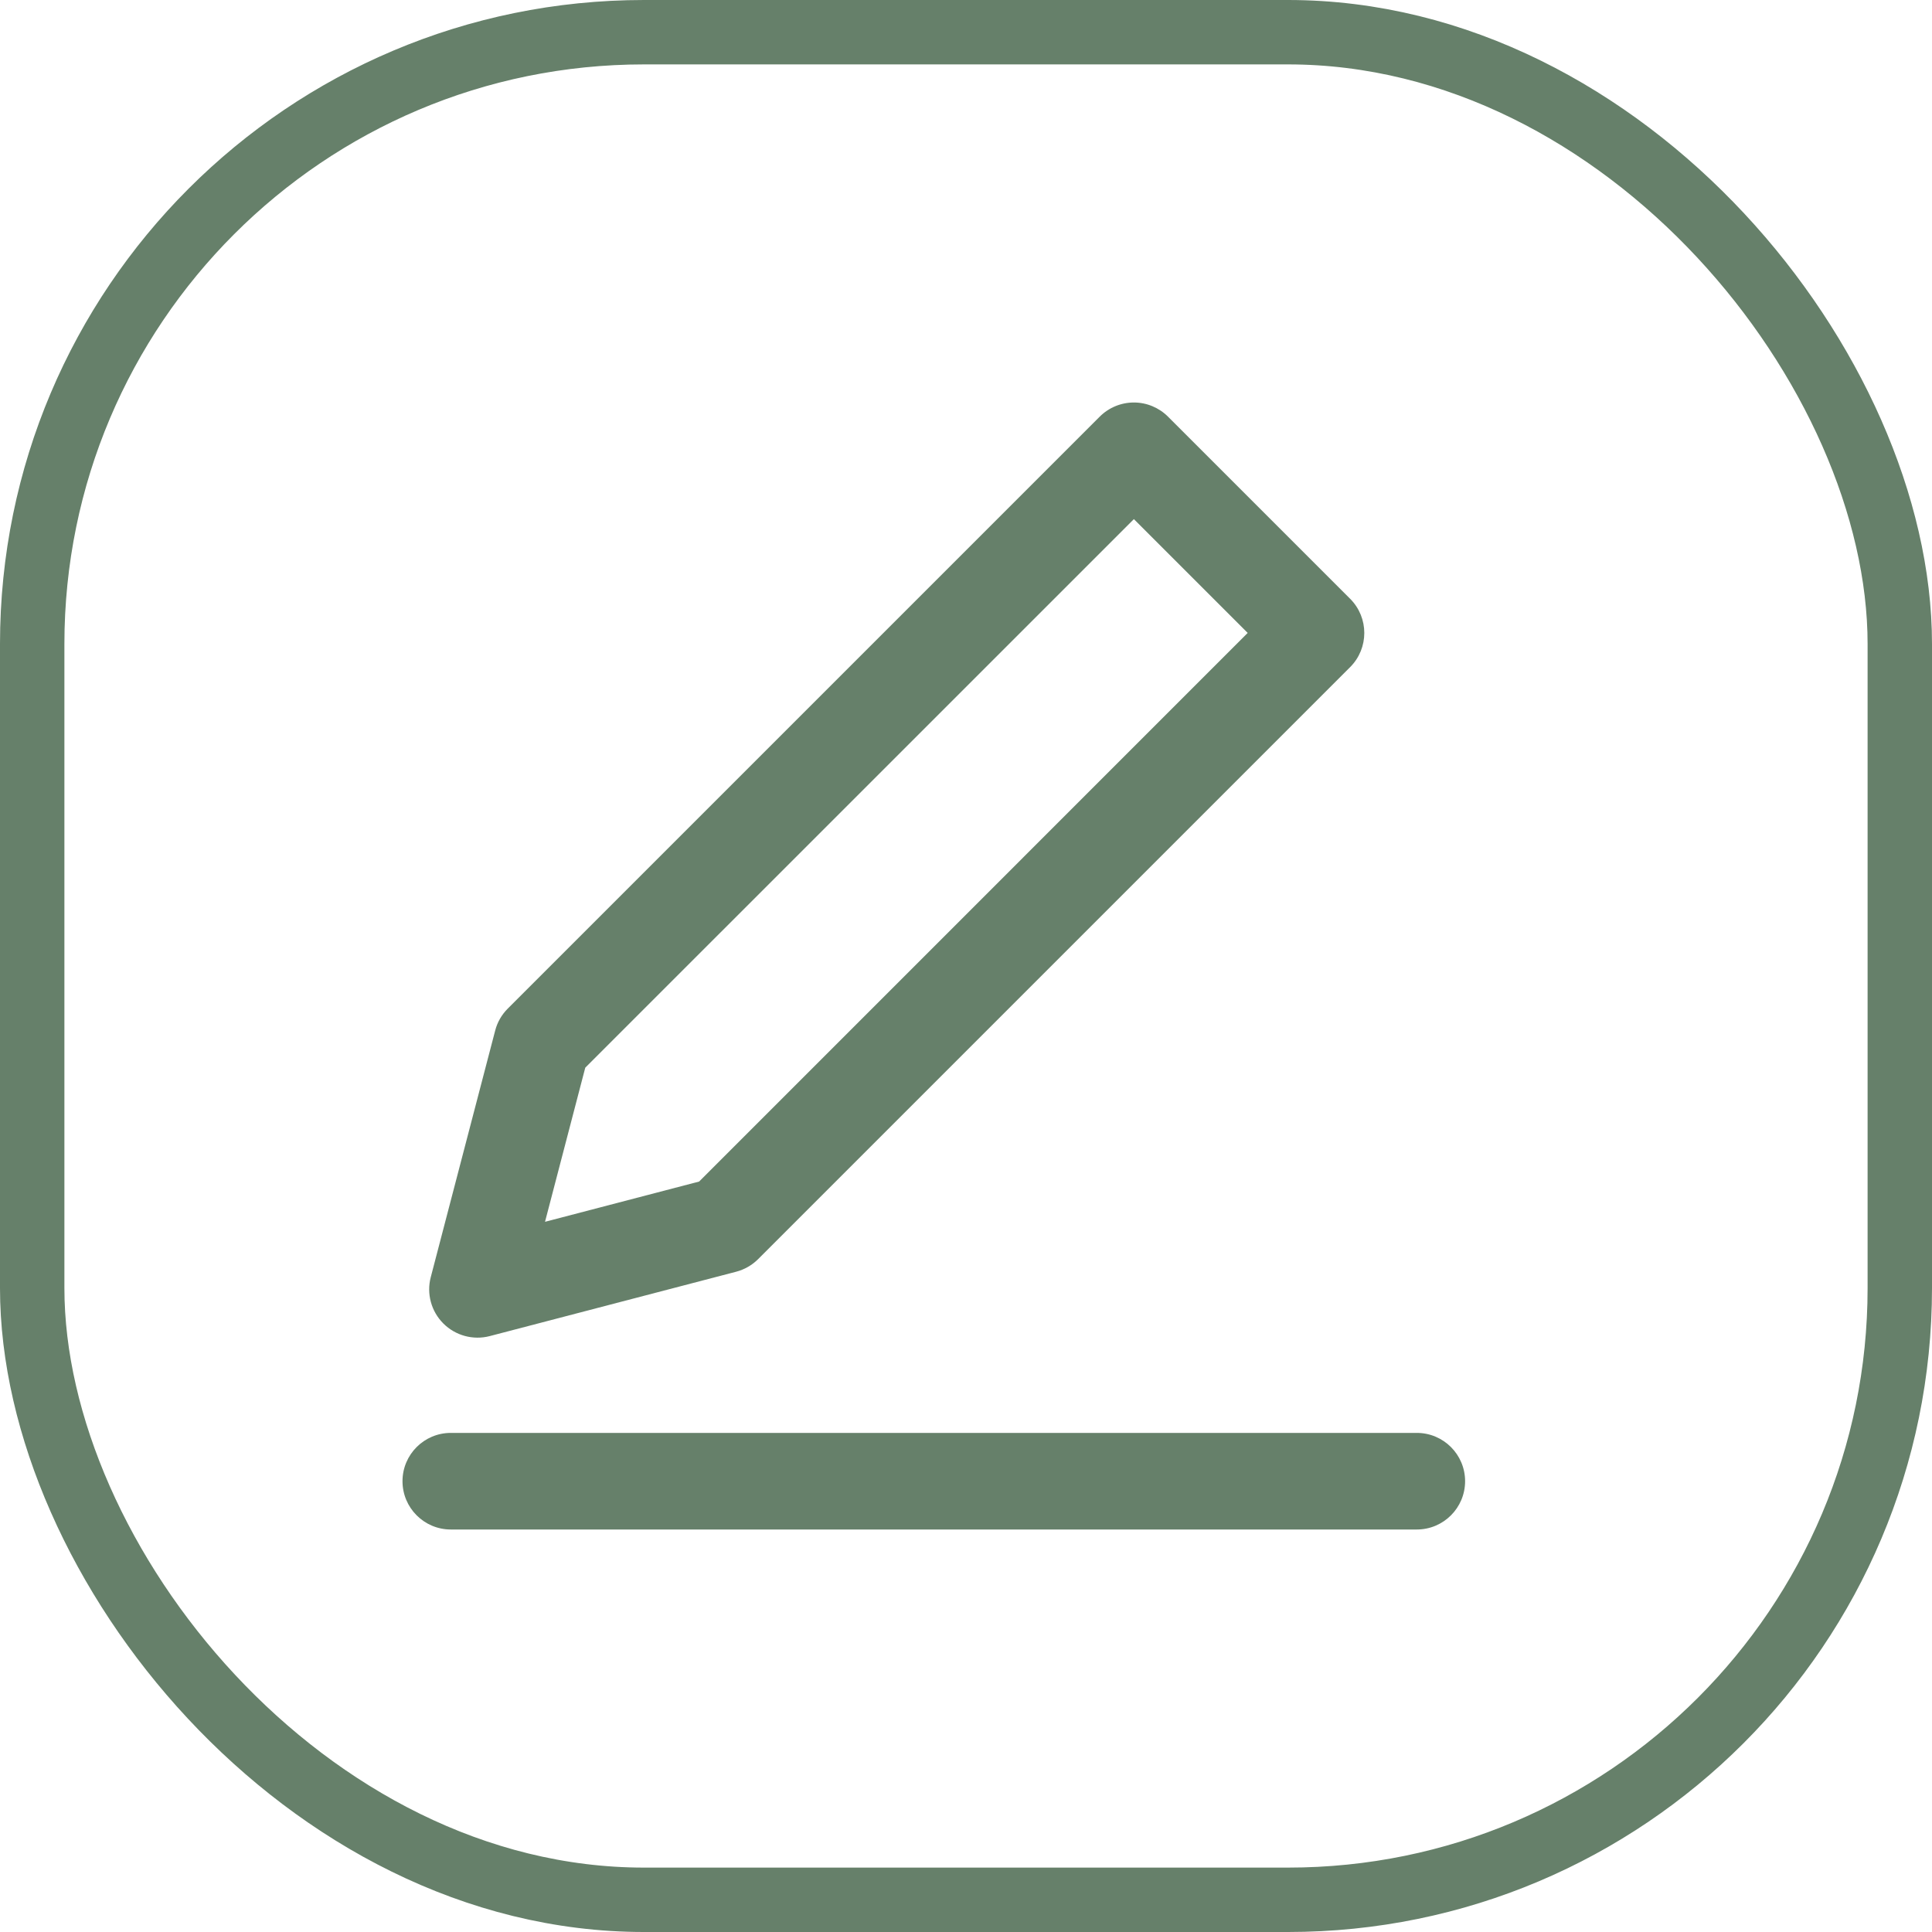 <svg width="30" height="30" viewBox="0 0 30 30" fill="none" xmlns="http://www.w3.org/2000/svg">
<path fill-rule="evenodd" clip-rule="evenodd" d="M18.137 6.47C17.996 6.329 17.805 6.25 17.607 6.25C17.408 6.25 17.217 6.329 17.076 6.47L7.884 15.662C7.79 15.756 7.722 15.874 7.689 16.003L6.689 19.831C6.621 20.089 6.696 20.363 6.884 20.551C7.072 20.739 7.346 20.814 7.604 20.747L11.432 19.747C11.561 19.713 11.679 19.645 11.773 19.551L20.965 10.359C21.258 10.066 21.258 9.591 20.965 9.298L18.137 6.47ZM9.088 16.579L17.607 8.061L19.374 9.828L10.856 18.347L8.463 18.972L9.088 16.579Z" fill="#66806A"/>
<path d="M7 22.25C6.586 22.25 6.25 22.586 6.25 23C6.25 23.414 6.586 23.75 7 23.75H22C22.414 23.75 22.75 23.414 22.75 23C22.75 22.586 22.414 22.25 22 22.25H7Z" fill="#66806A"/>
<rect x="0.5" y="0.5" width="29" height="29" rx="9.5" stroke="#66806A"/>
</svg>
